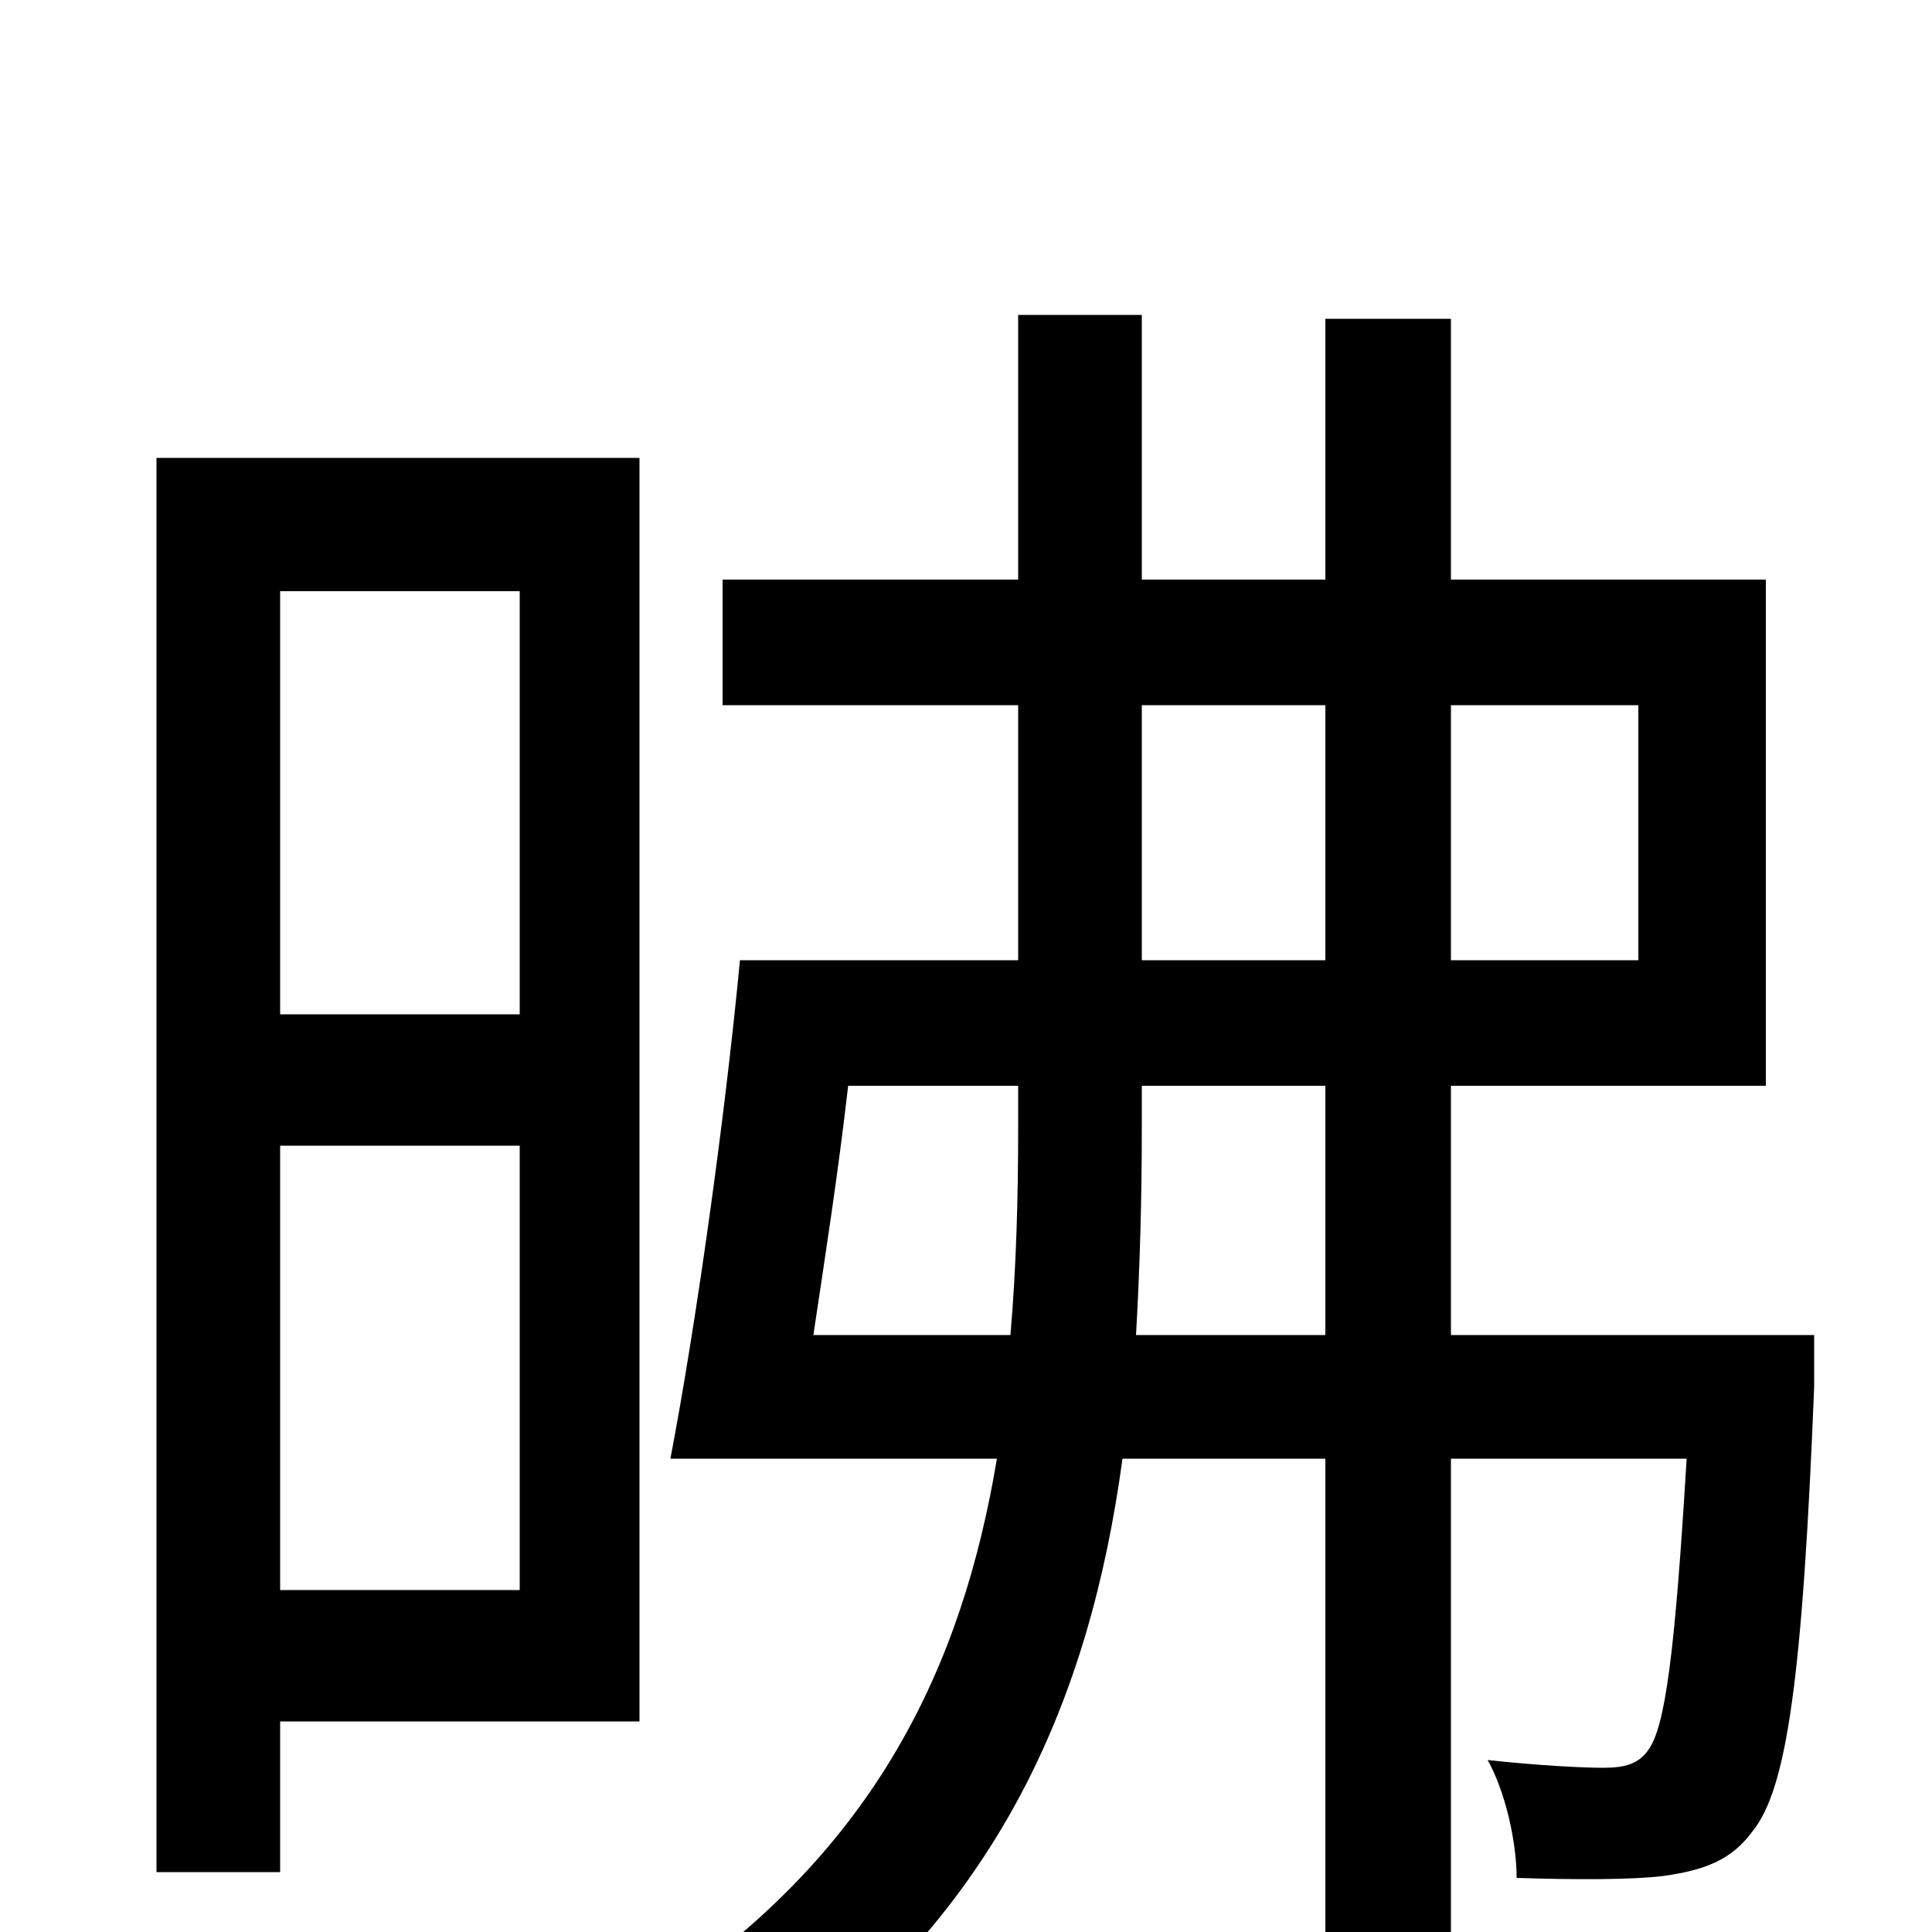 <svg xmlns="http://www.w3.org/2000/svg" viewBox="0 -1000 1000 1000">
	<path fill="#000000" d="M269 -694V-475H145V-694ZM145 -177V-407H269V-177ZM331 -763H81V-31H145V-109H331ZM588 -309C590 -344 591 -379 591 -417V-438H686V-309ZM421 -309C427 -349 434 -394 439 -438H527V-417C527 -379 526 -344 523 -309ZM591 -635H686V-503H591ZM848 -635V-503H751V-635ZM939 -309H751V-438H914V-700H751V-835H686V-700H591V-837H527V-700H374V-635H527V-503H383C375 -419 360 -313 347 -245H516C498 -137 453 -43 344 31C360 41 385 62 397 76C517 -10 564 -120 581 -245H686V74H751V-245H873C867 -145 862 -106 853 -94C848 -87 841 -85 830 -85C820 -85 798 -86 770 -89C779 -73 785 -47 785 -28C815 -27 845 -27 861 -29C882 -32 896 -37 907 -52C925 -74 933 -132 939 -282Z"/>
</svg>
